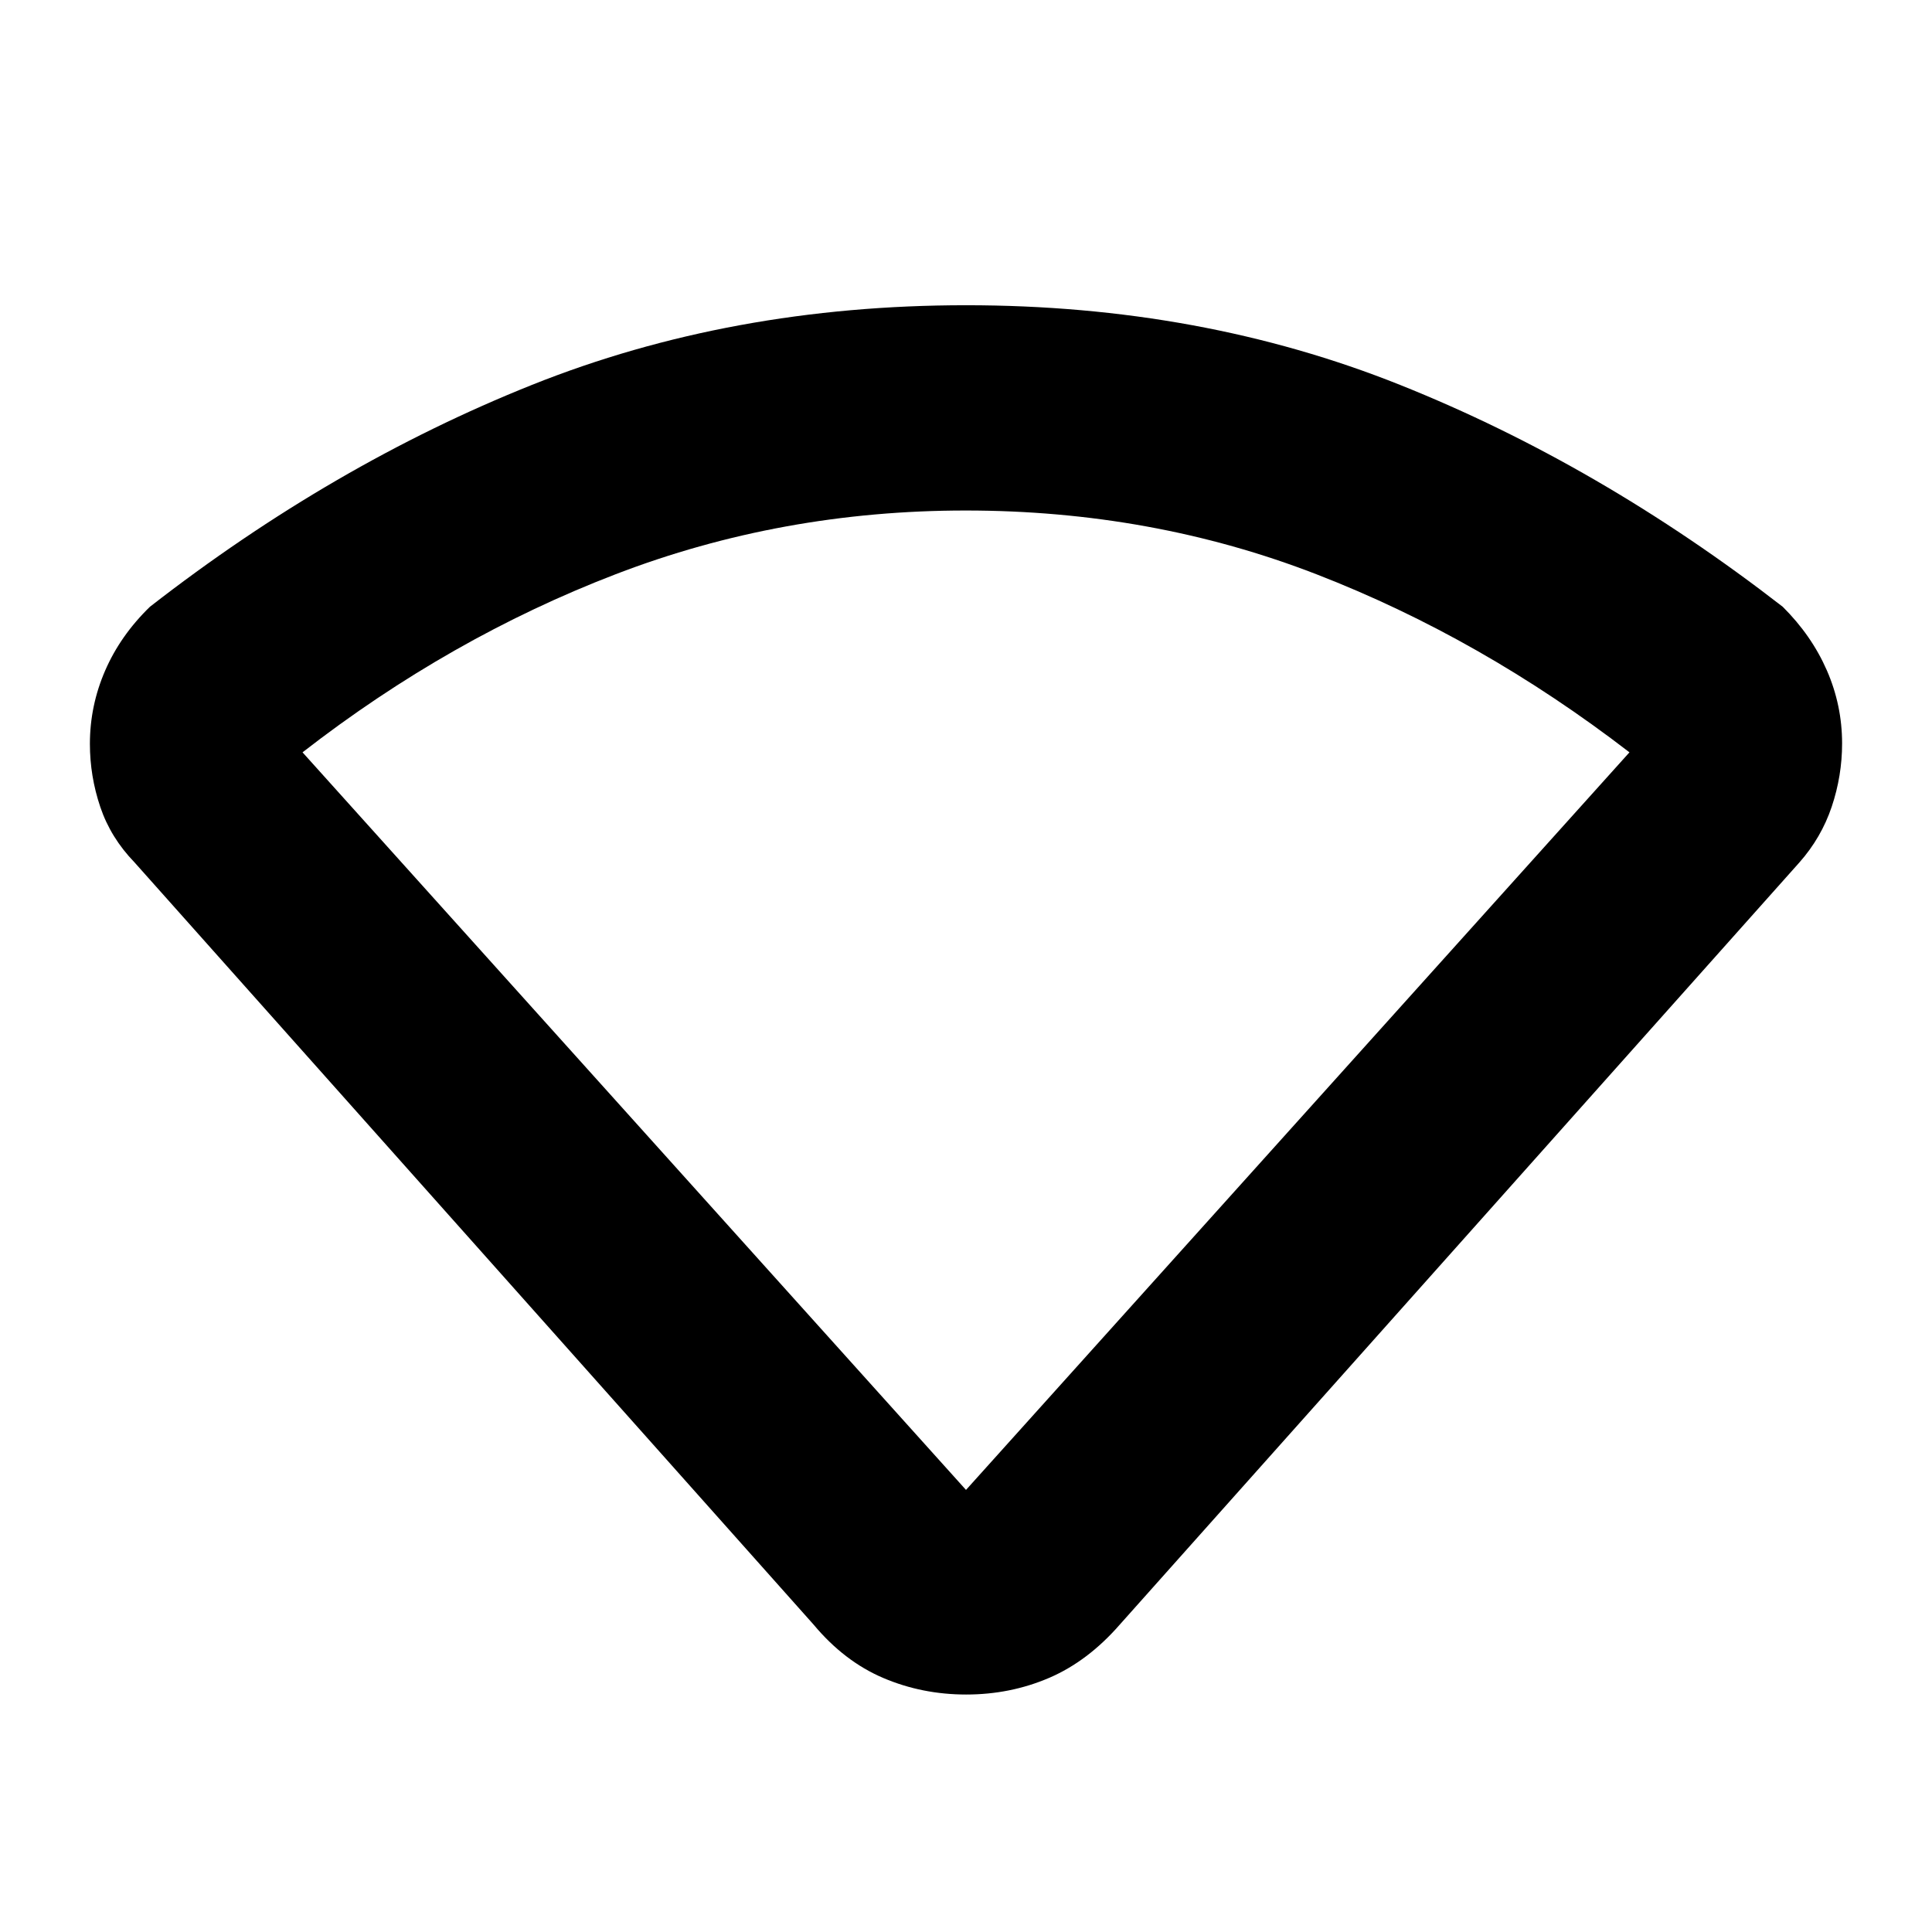 <svg xmlns="http://www.w3.org/2000/svg" height="40" viewBox="0 -960 960 960" width="40"><path d="M404.28-152.73 66.83-531.5q-11.83-12.22-17-27.53-5.16-15.3-5.16-31.36 0-18.94 7.58-36.4 7.58-17.46 22.25-31.71 90.83-70.67 189.83-110.25 99-39.58 215.67-39.58 116.67 0 215.67 39.58 99 39.58 190.16 110.25 14.34 14.25 21.92 31.59 7.58 17.35 7.58 36.33 0 16.08-5.16 31.45-5.17 15.37-16.07 27.69L556.4-152.73q-15.9 18.23-35.15 26.48T480.08-118q-21.91 0-41.25-8.25-19.33-8.25-34.55-26.48ZM480-219.67l329.67-366.5q-73.84-56.83-155.59-88.5-81.75-31.66-174.25-31.66-91.5 0-173.91 31.66-82.42 31.67-155.59 88.5L480-219.67Z"/></svg>